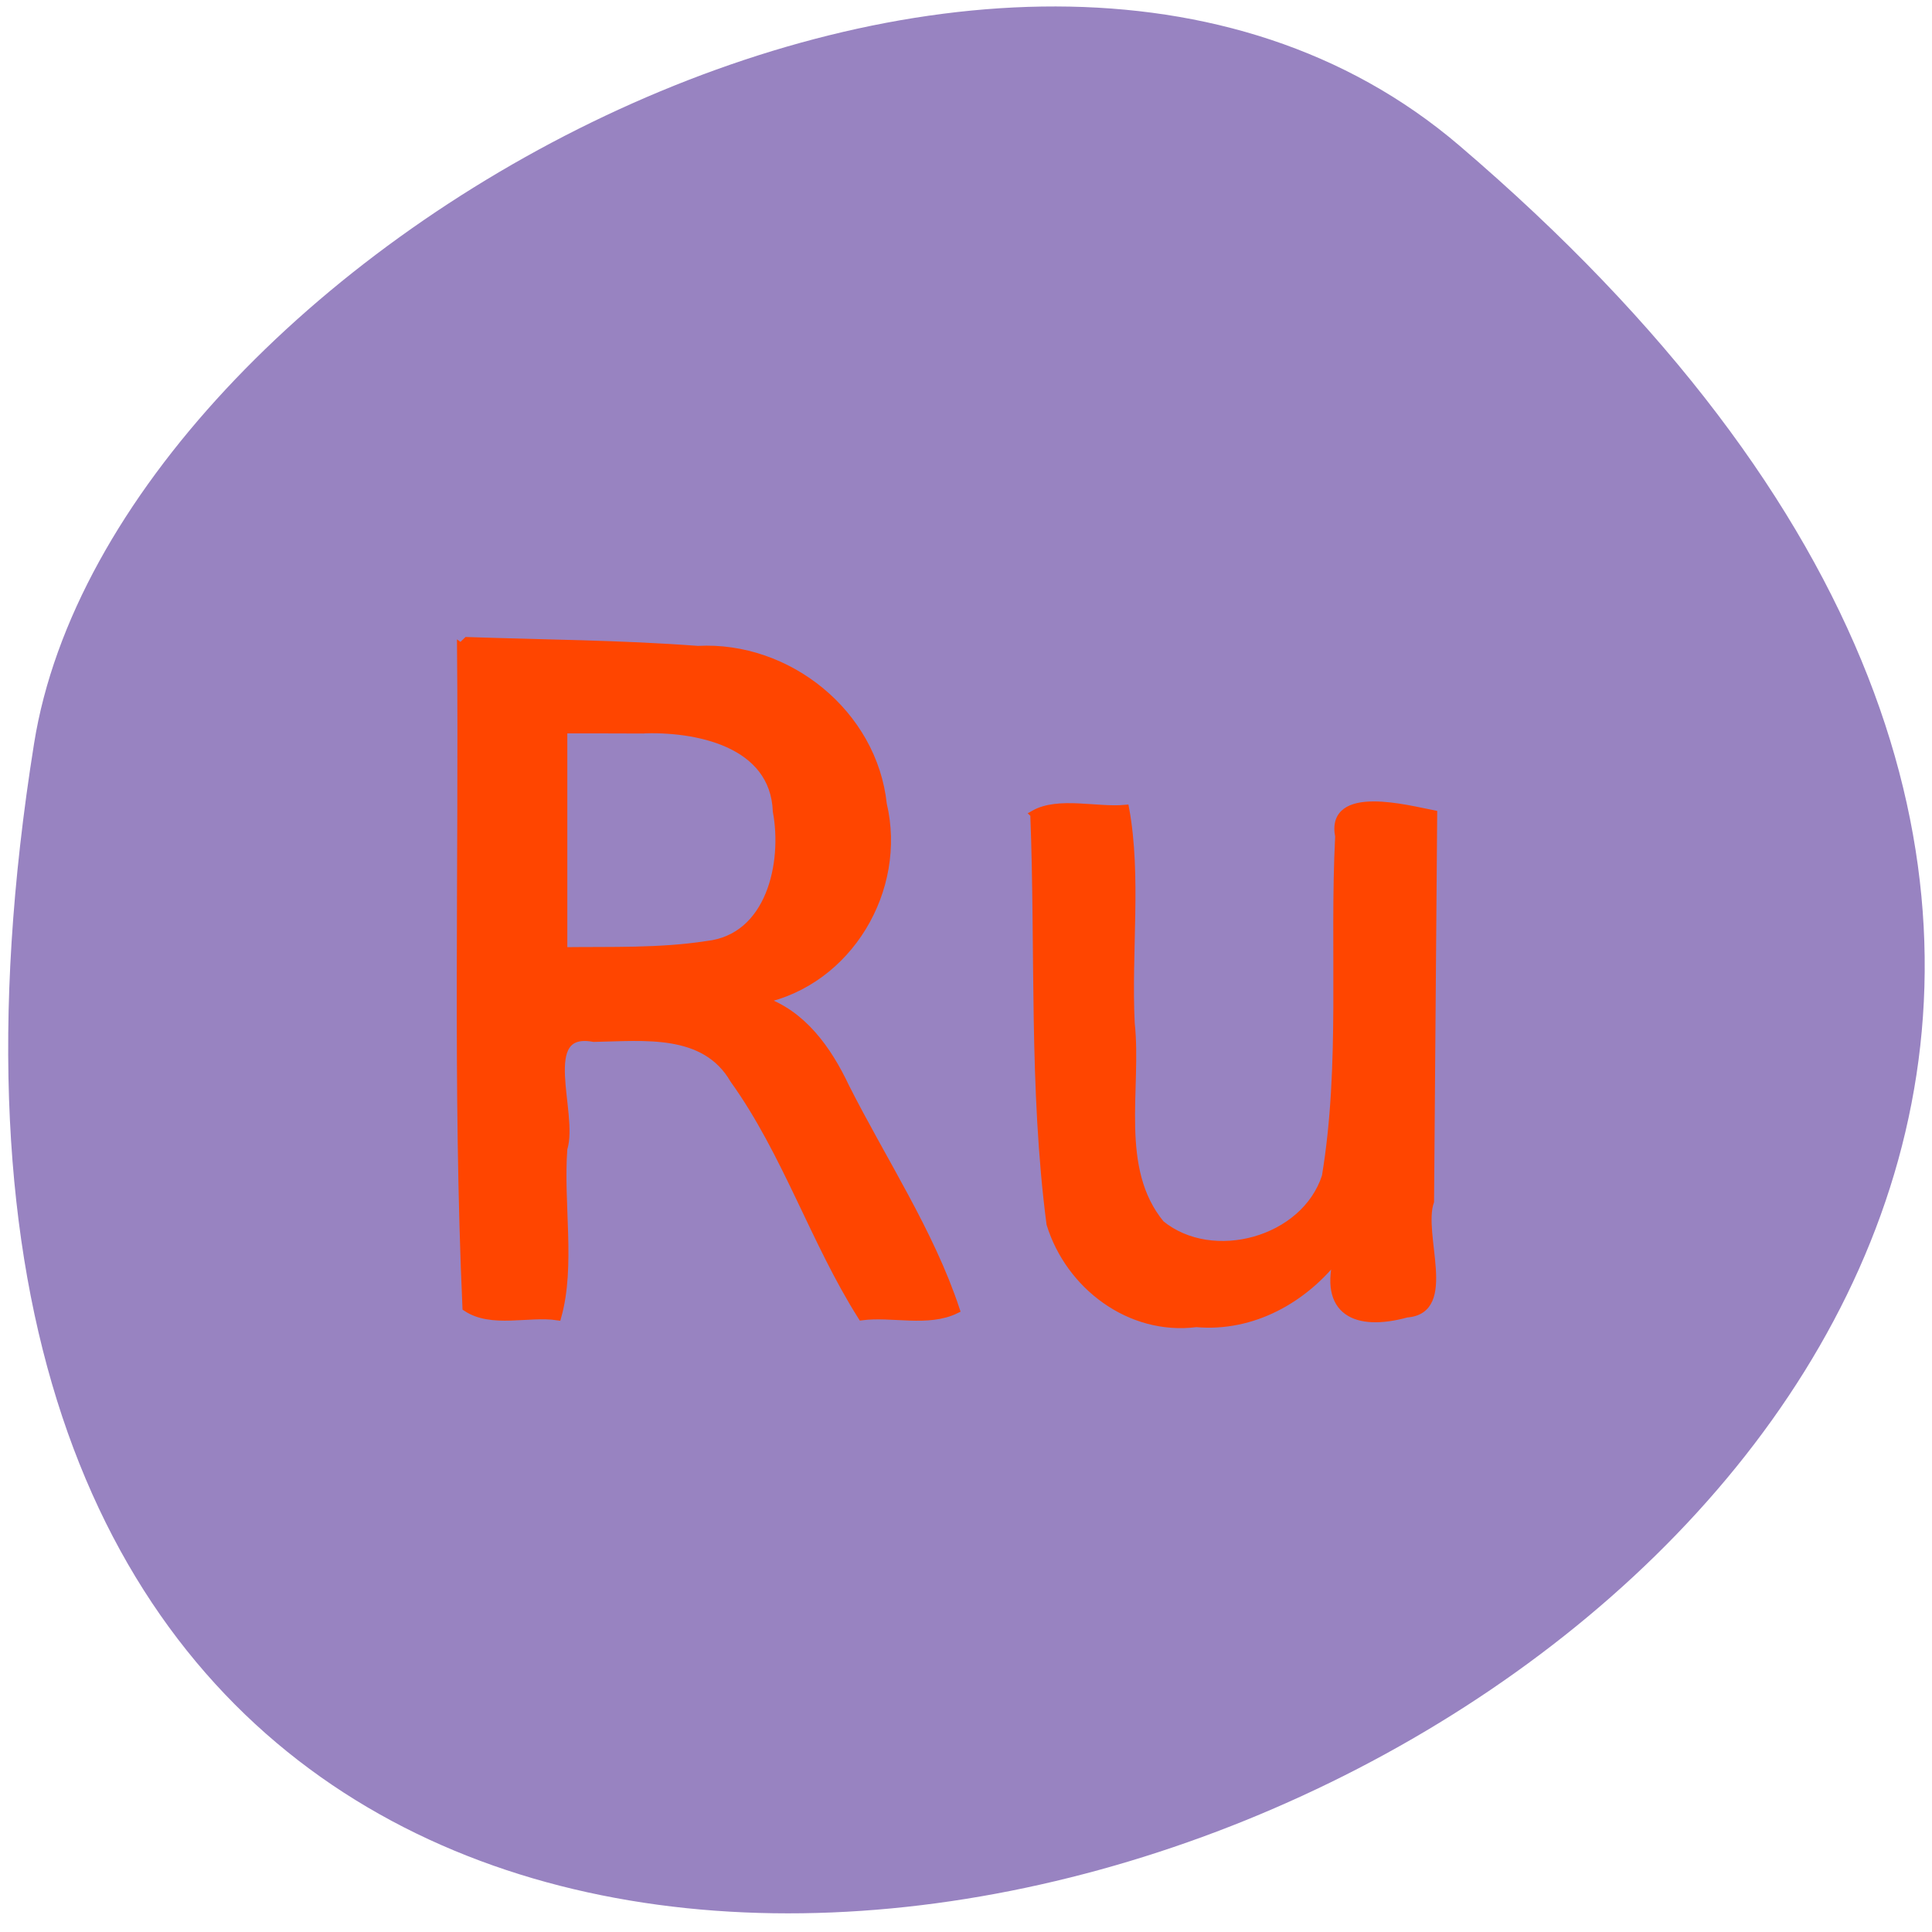 <svg xmlns="http://www.w3.org/2000/svg" viewBox="0 0 256 256"><defs><clipPath><path d="m 27.707 56.824 h 82.29 v 139.69 h -82.29"/></clipPath><clipPath><path d="m 74 56.824 h 129 v 139.69 h -129"/></clipPath><clipPath><path d="m 148 97 h 77.63 v 24 h -77.62"/></clipPath><clipPath><path d="m 171 132 h 54.625 v 24 h -54.625"/></clipPath></defs><g transform="matrix(0.992 0 0 0.987 1.085 -785.15)"><path d="M 193.83,815.03 C 419.17,1008.44 -44.15,1194.42 3.46,895.29 13.898,829.7 133.11,762.91 193.83,815.03 z" fill="#9883c1" color="#000"/><g transform="translate(0 796.36)" fill="#ff4500" stroke="#ff4500" stroke-width="1.01"><path d="m 60.46,85.956 c 0.258,29.565 -0.595,59.19 0.722,88.72 3.388,2.291 8.345,0.612 12.2,1.201 1.905,-6.827 0.251,-15.13 0.801,-22.518 1.506,-4.792 -3.693,-16.29 4.04,-14.856 6.61,-0.112 14.812,-1.178 18.705,5.585 7.01,9.822 10.764,21.778 17.08,31.789 4.045,-0.531 8.867,0.934 12.591,-0.909 -3.43,-10.409 -9.794,-20.04 -14.755,-29.918 -2.335,-4.976 -5.763,-9.891 -11.233,-11.681 11.686,-2.43 18.937,-14.851 16.246,-26.27 -1.28,-12.13 -12.642,-21.404 -24.734,-20.75 -10.26,-0.78 -20.556,-0.835 -30.836,-1.19 l -0.725,0.703 -0.099,0.096 z m 24.03,11.141 c 7.387,-0.326 17.802,1.747 18.15,10.959 1.297,6.969 -0.878,16.984 -9.31,17.91 -6.334,0.986 -12.765,0.751 -19.15,0.831 0,-9.903 0,-19.806 0,-29.709 3.442,0.007 6.884,-0.015 10.31,0.01 z"/><path d="m 137.03 108.42 c 0.707 18.322 -0.2 36.81 2.164 55.02 2.54 8.296 10.644 14.49 19.502 13.354 7.543 0.676 14.474 -3.258 18.937 -9.144 -2.124 7.628 2.417 9.721 9.175 7.851 6.378 -0.453 1.592 -10.608 3.145 -15.07 0.14 -17.34 0.279 -34.68 0.419 -52.02 -3.304 -0.632 -13.906 -3.522 -12.618 3.01 -0.765 15.18 0.706 30.623 -1.776 45.648 -2.779 8.648 -15.1 12.04 -22.01 6.398 -6.124 -7.446 -3.044 -18.19 -3.998 -26.973 -0.464 -9.519 0.91 -19.787 -0.747 -28.806 -3.803 0.365 -8.935 -1.134 -12.198 0.728 z"/></g></g></svg>
